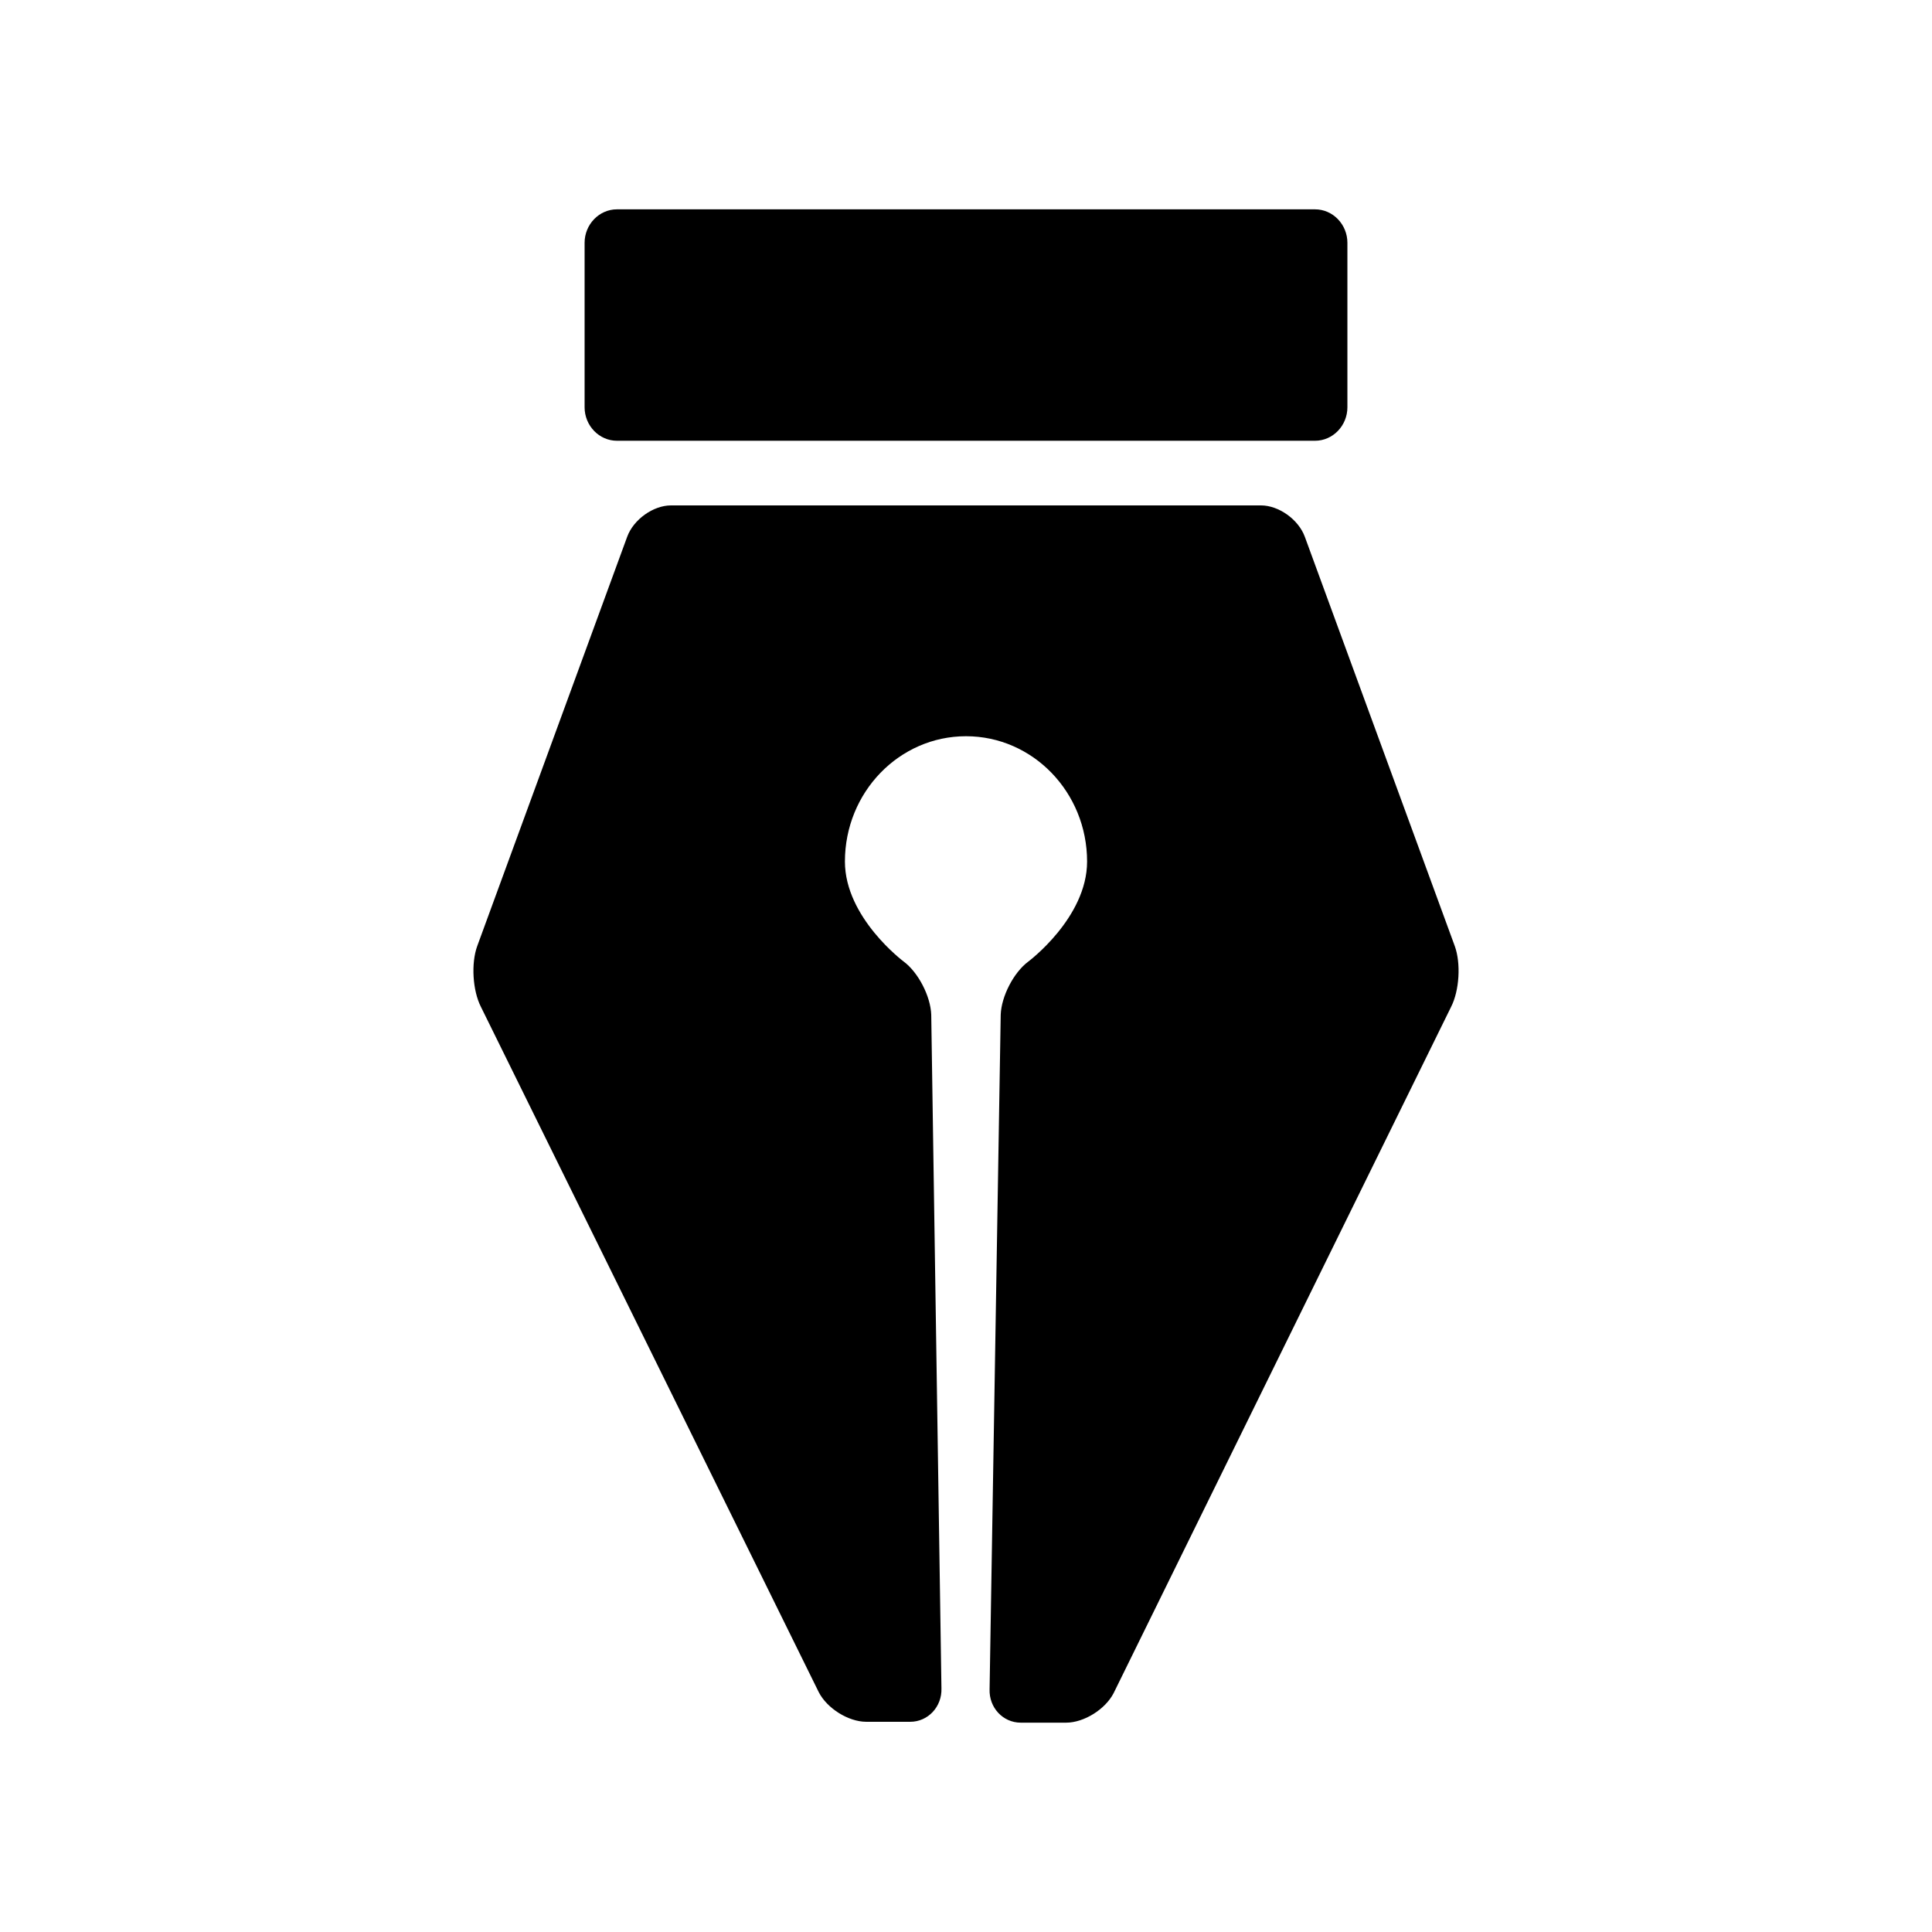 <?xml version="1.0" encoding="utf-8"?>
<!-- Generator: Adobe Illustrator 16.0.0, SVG Export Plug-In . SVG Version: 6.00 Build 0)  -->
<!DOCTYPE svg PUBLIC "-//W3C//DTD SVG 1.1//EN" "http://www.w3.org/Graphics/SVG/1.1/DTD/svg11.dtd">
<svg version="1.1" xmlns="http://www.w3.org/2000/svg" xmlns:xlink="http://www.w3.org/1999/xlink" x="0px" y="0px" width="512px"
	 height="512px" viewBox="0 0 512 512" enable-background="new 0 0 512 512" xml:space="preserve">
<g id="Capa_2">
</g>
<g id="Artwork">
</g>
<g id="Layer_3">
</g>
<g id="Layer_4">
</g>
<g id="Layer_5">
	<g>
		<path d="M385.522,250.696l-39.735-108.459c-1.673-4.564-6.899-8.299-11.616-8.299h-156.34c-4.717,0-9.943,3.734-11.615,8.299
			l-39.736,108.459c-1.674,4.564-1.234,11.828,0.975,16.142l89.529,181.612c2.208,4.313,7.874,7.842,12.591,7.842h11.643
			c4.717,0,8.44-3.991,8.275-8.869l-2.705-178.517c-0.167-4.878-3.434-11.202-7.263-14.054c0,0-15.611-11.626-15.611-26.537
			c0-18.34,14.366-33.207,32.088-33.207c17.721,0,32.088,14.867,32.088,33.207c0,14.911-15.611,26.537-15.611,26.537
			c-3.83,2.852-7.105,9.176-7.279,14.053l-2.949,178.75c-0.176,4.877,3.541,8.868,8.258,8.868h12.031
			c4.717,0,10.383-3.528,12.592-7.843l89.418-181.843C386.756,262.524,387.194,255.261,385.522,250.696z"/>
		<path d="M163.5,116.805h185c4.717,0,8.576-3.994,8.576-8.876V64.352c0-4.883-3.859-8.875-8.576-8.875h-185
			c-4.717,0-8.576,3.992-8.576,8.875v43.577C154.924,112.811,158.784,116.805,163.5,116.805z"/>
	</g>
</g>
</svg>
